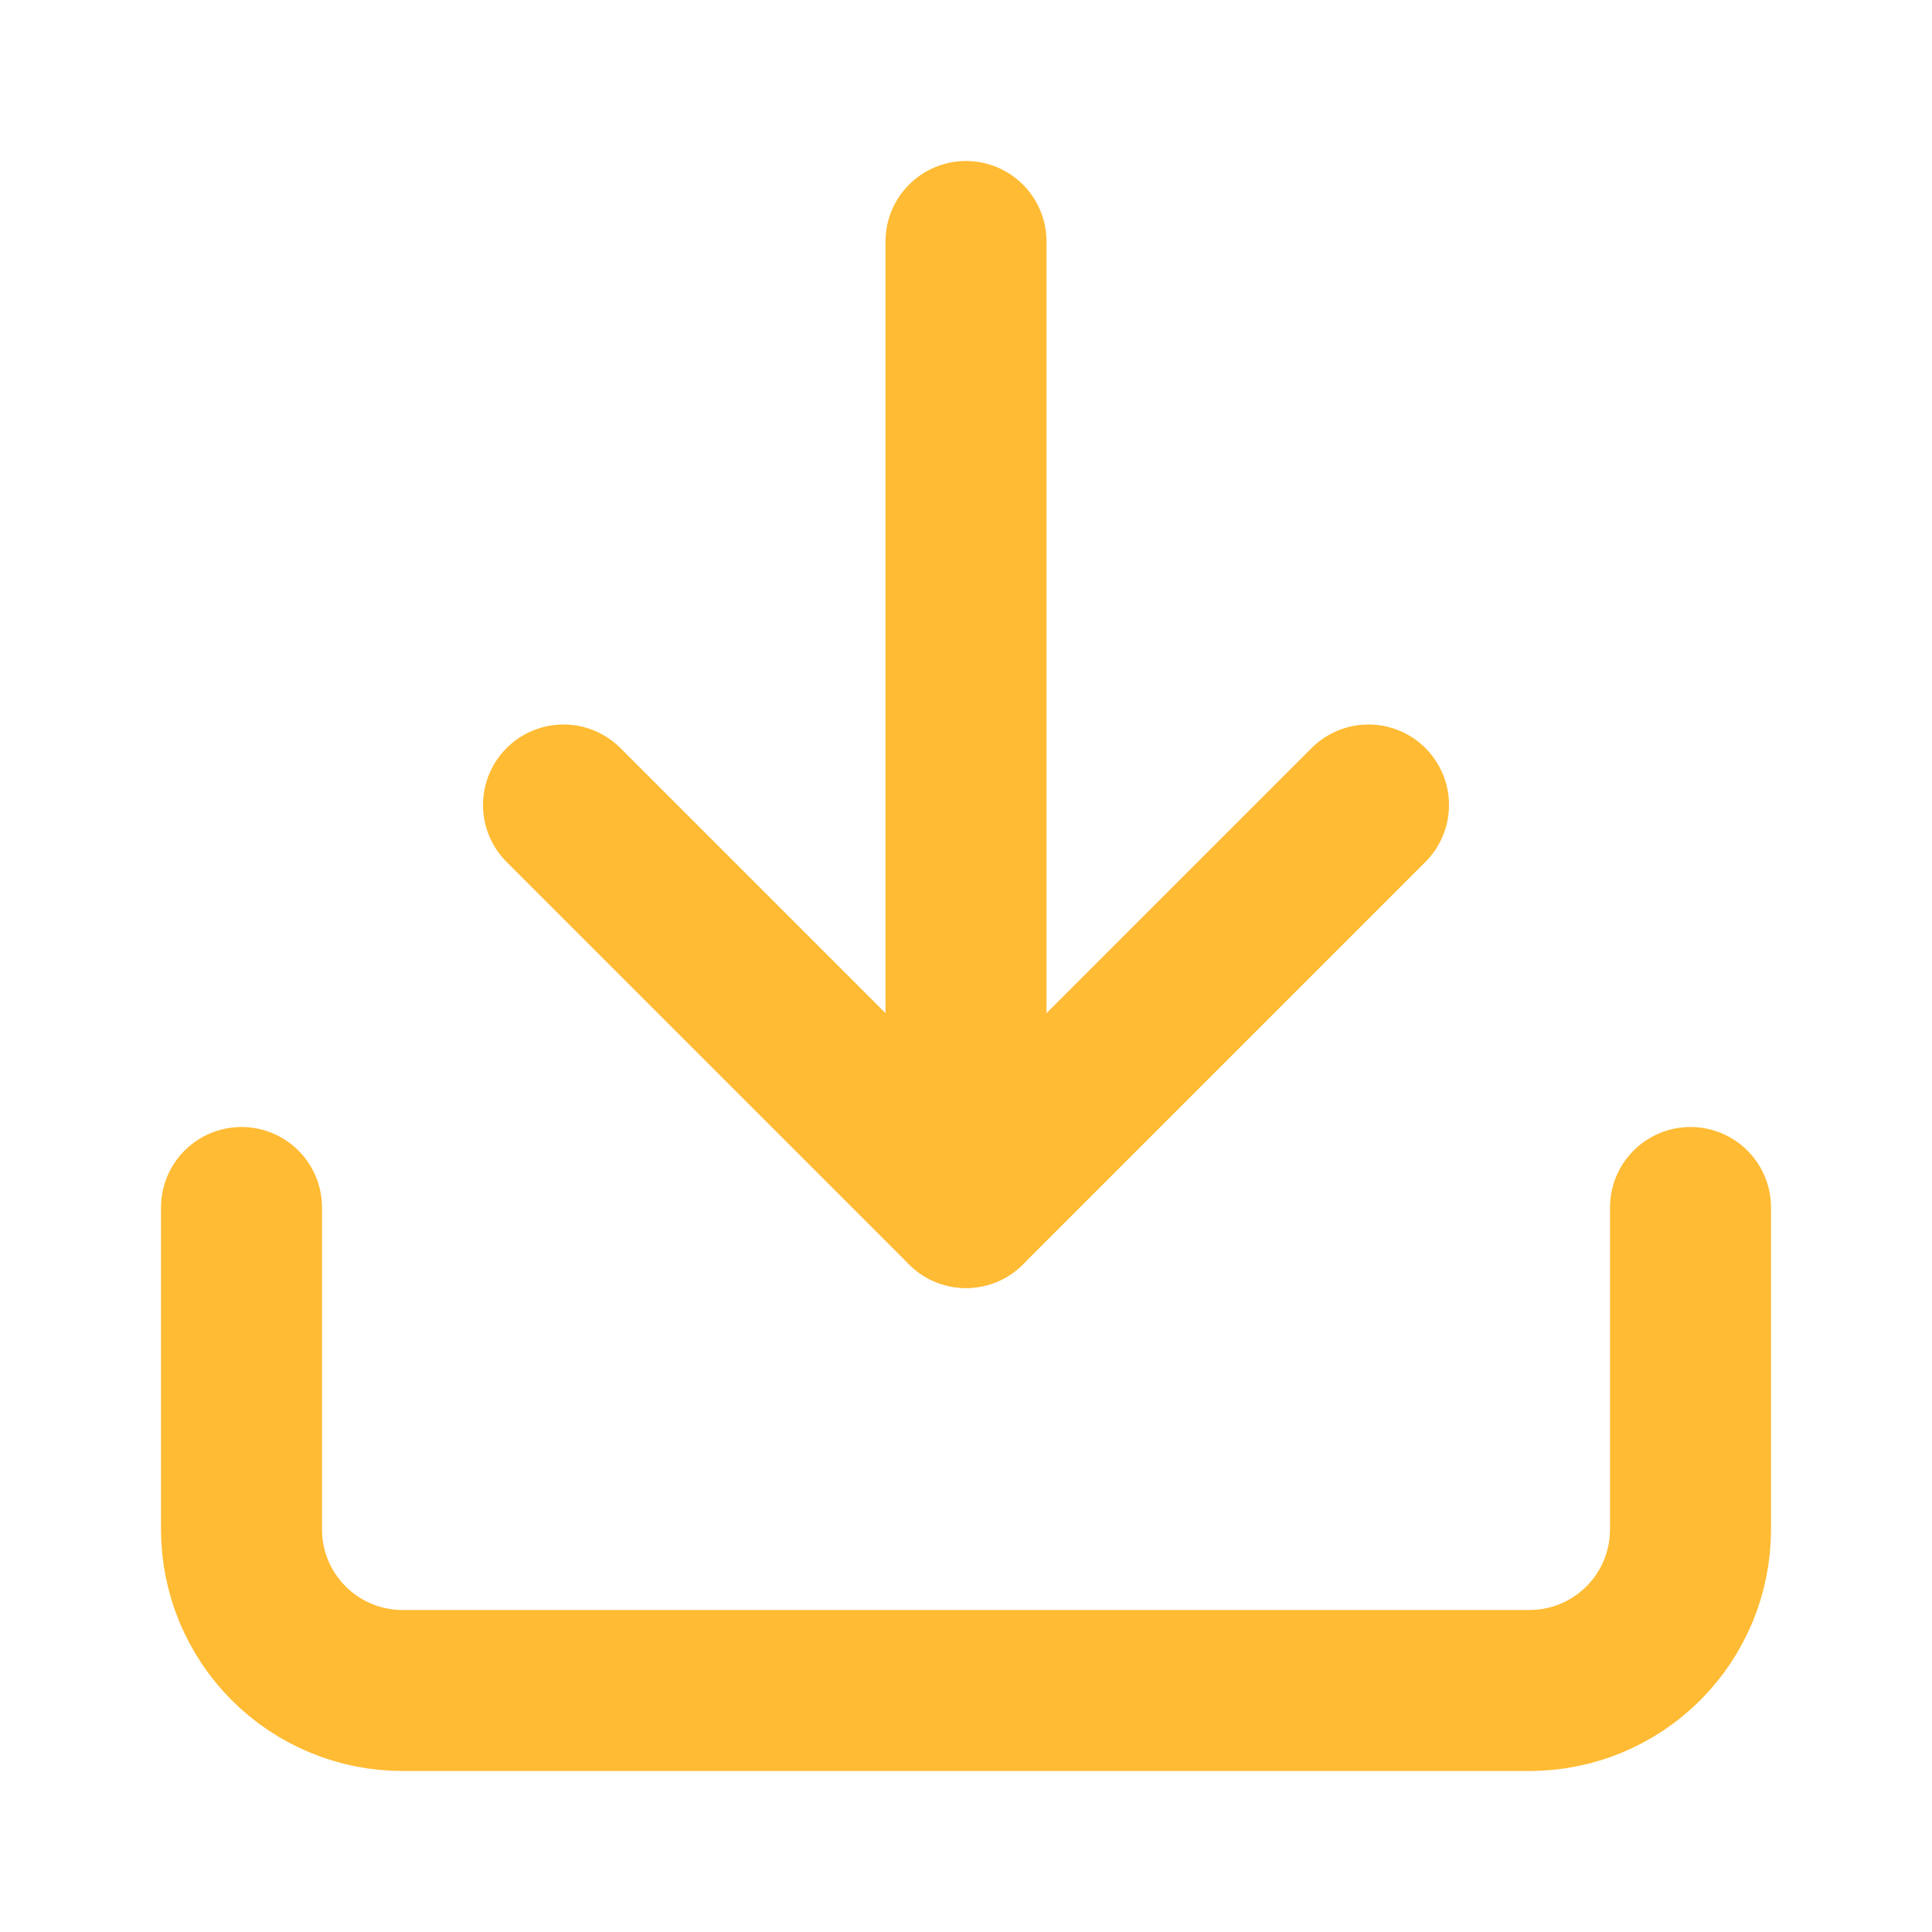 <svg width="24" height="24" viewBox="0 0 24 24" fill="none" xmlns="http://www.w3.org/2000/svg">
<path d="M21 15V19C21 19.53 20.789 20.039 20.414 20.414C20.039 20.789 19.53 21 19 21H5C4.47 21 3.961 20.789 3.586 20.414C3.211 20.039 3 19.53 3 19V15" stroke="#FFBB33" stroke-width="2" stroke-linecap="round" stroke-linejoin="round"/>
<path d="M7 10L12 15L17 10" stroke="#FFBB33" stroke-width="2" stroke-linecap="round" stroke-linejoin="round"/>
<path d="M12 15V3" stroke="#FFBB33" stroke-width="2" stroke-linecap="round" stroke-linejoin="round"/>
</svg>
